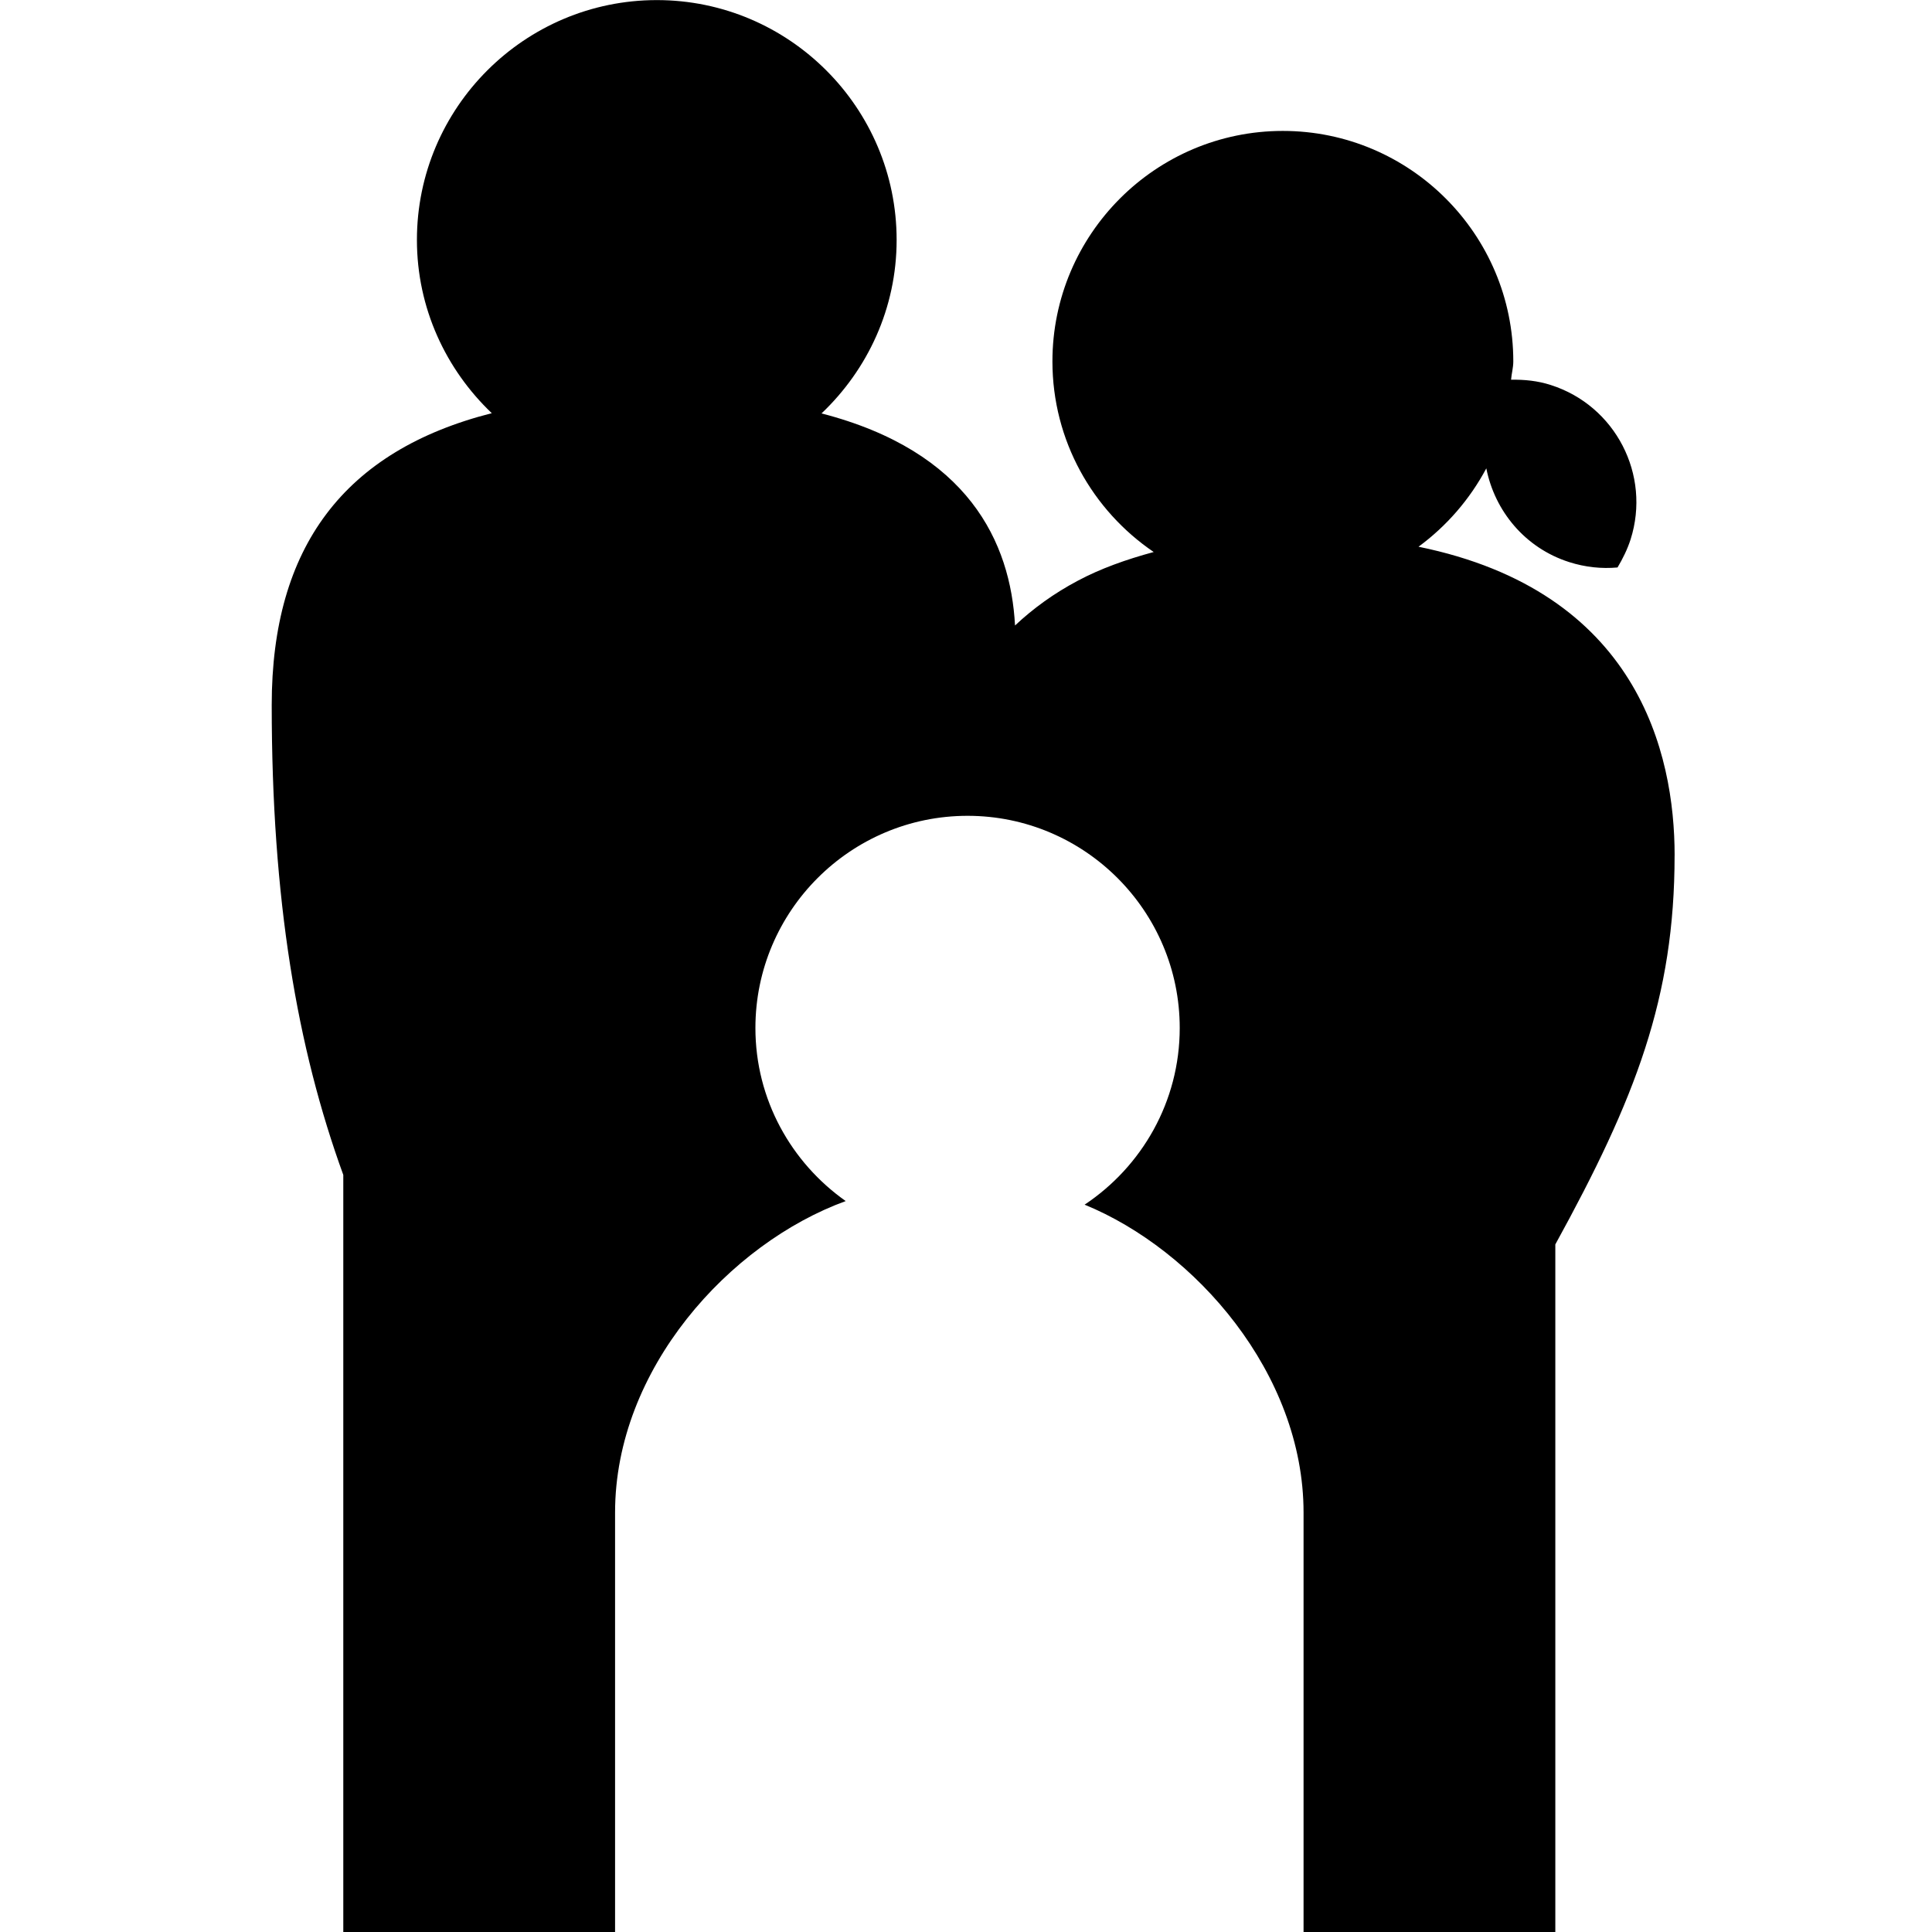 <svg width="64" height="64" viewBox="0 0 64 64" xmlns="http://www.w3.org/2000/svg"><title>01003lifeF</title><path d="M55.473 28.334c0 4.721-1.294 8.054-3.951 12.889v22.778h-8.34v-13.896c0-4.601-3.591-8.701-7.253-10.199 1.896-1.262 3.151-3.413 3.151-5.853 0-3.875-3.153-7.028-7.028-7.028-3.875 0-7.028 3.153-7.028 7.028 0 2.371 1.188 4.461 2.991 5.734-3.853 1.403-7.64 5.566-7.64 10.319v13.896h-9.003v-25.082c-1.533-4.217-2.371-9.12-2.371-15.567 0-5.232 2.403-8.423 7.29-9.666-1.52-1.448-2.48-3.479-2.48-5.739 0-4.381 3.567-7.945 7.948-7.945 4.378 0 7.943 3.564 7.943 7.945 0 2.265-.963 4.299-2.488 5.747 4.861 1.257 6.264 4.264 6.41 7.025.605-.568 1.294-1.066 2.069-1.477.761-.408 1.618-.711 2.525-.957-2.023-1.374-3.355-3.692-3.355-6.314 0-4.211 3.424-7.635 7.632-7.635 4.211 0 7.635 3.424 7.635 7.635 0 .21-.058.403-.074.607.438-.008.878.034 1.315.175 2.14.682 3.326 2.973 2.644 5.116-.106.329-.26.639-.432.928-.528.048-1.069-.008-1.602-.178-1.467-.469-2.466-1.695-2.745-3.105-.546 1.024-1.315 1.912-2.246 2.596 7.258 1.482 8.484 6.831 8.484 10.226"/></svg>